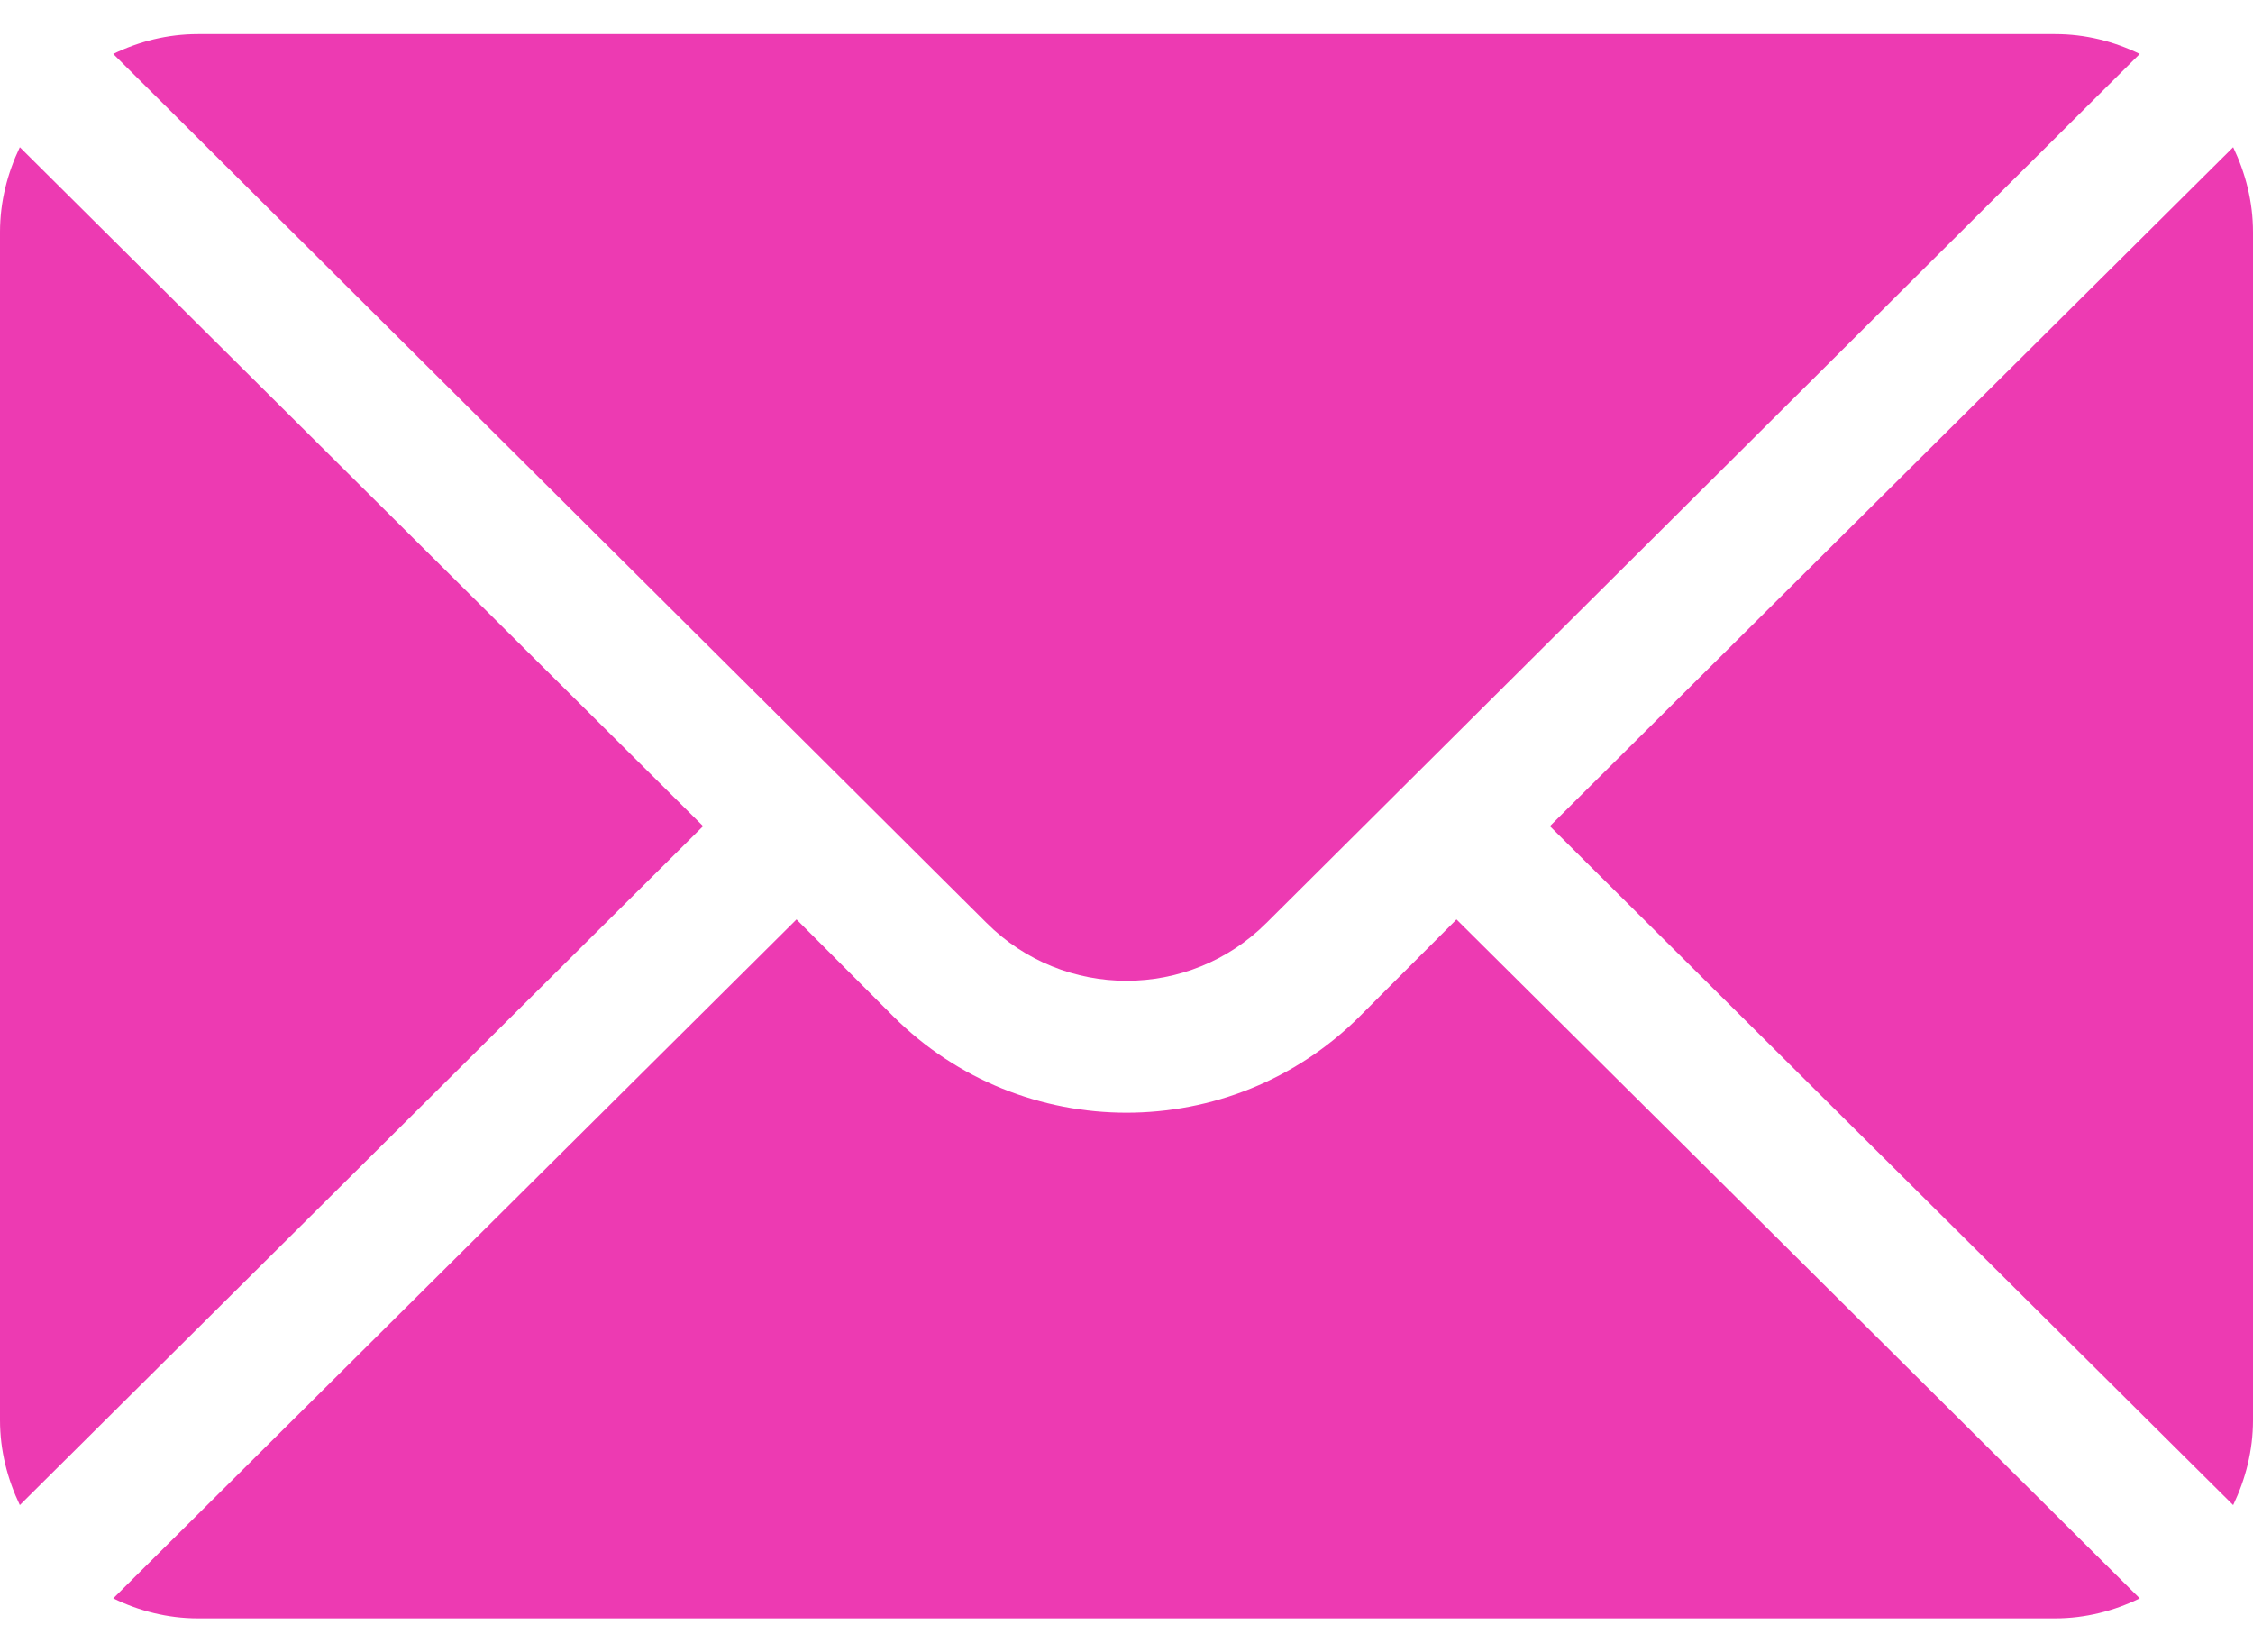 <svg width="15" height="11" viewBox="0 0 15 11" fill="none" xmlns="http://www.w3.org/2000/svg">
<path d="M14.868 0.98L10.319 5.5L14.868 10.02C14.95 9.848 15 9.658 15 9.455V1.545C15 1.342 14.95 1.152 14.868 0.98Z" fill="#ED3AB2"/>
<path d="M13.682 0.227H1.318C1.115 0.227 0.925 0.276 0.754 0.359L6.568 6.144C7.082 6.658 7.918 6.658 8.432 6.144L14.246 0.359C14.075 0.276 13.885 0.227 13.682 0.227Z" fill="#ED3AB2"/>
<path d="M0.132 0.98C0.05 1.152 0 1.342 0 1.545V9.455C0 9.658 0.05 9.848 0.132 10.02L4.681 5.5L0.132 0.98Z" fill="#ED3AB2"/>
<path d="M9.697 6.121L9.054 6.765C8.197 7.622 6.803 7.622 5.946 6.765L5.303 6.121L0.754 10.641C0.925 10.724 1.115 10.774 1.318 10.774H13.682C13.885 10.774 14.075 10.724 14.246 10.641L9.697 6.121Z" fill="#ED3AB2"/>
</svg>
